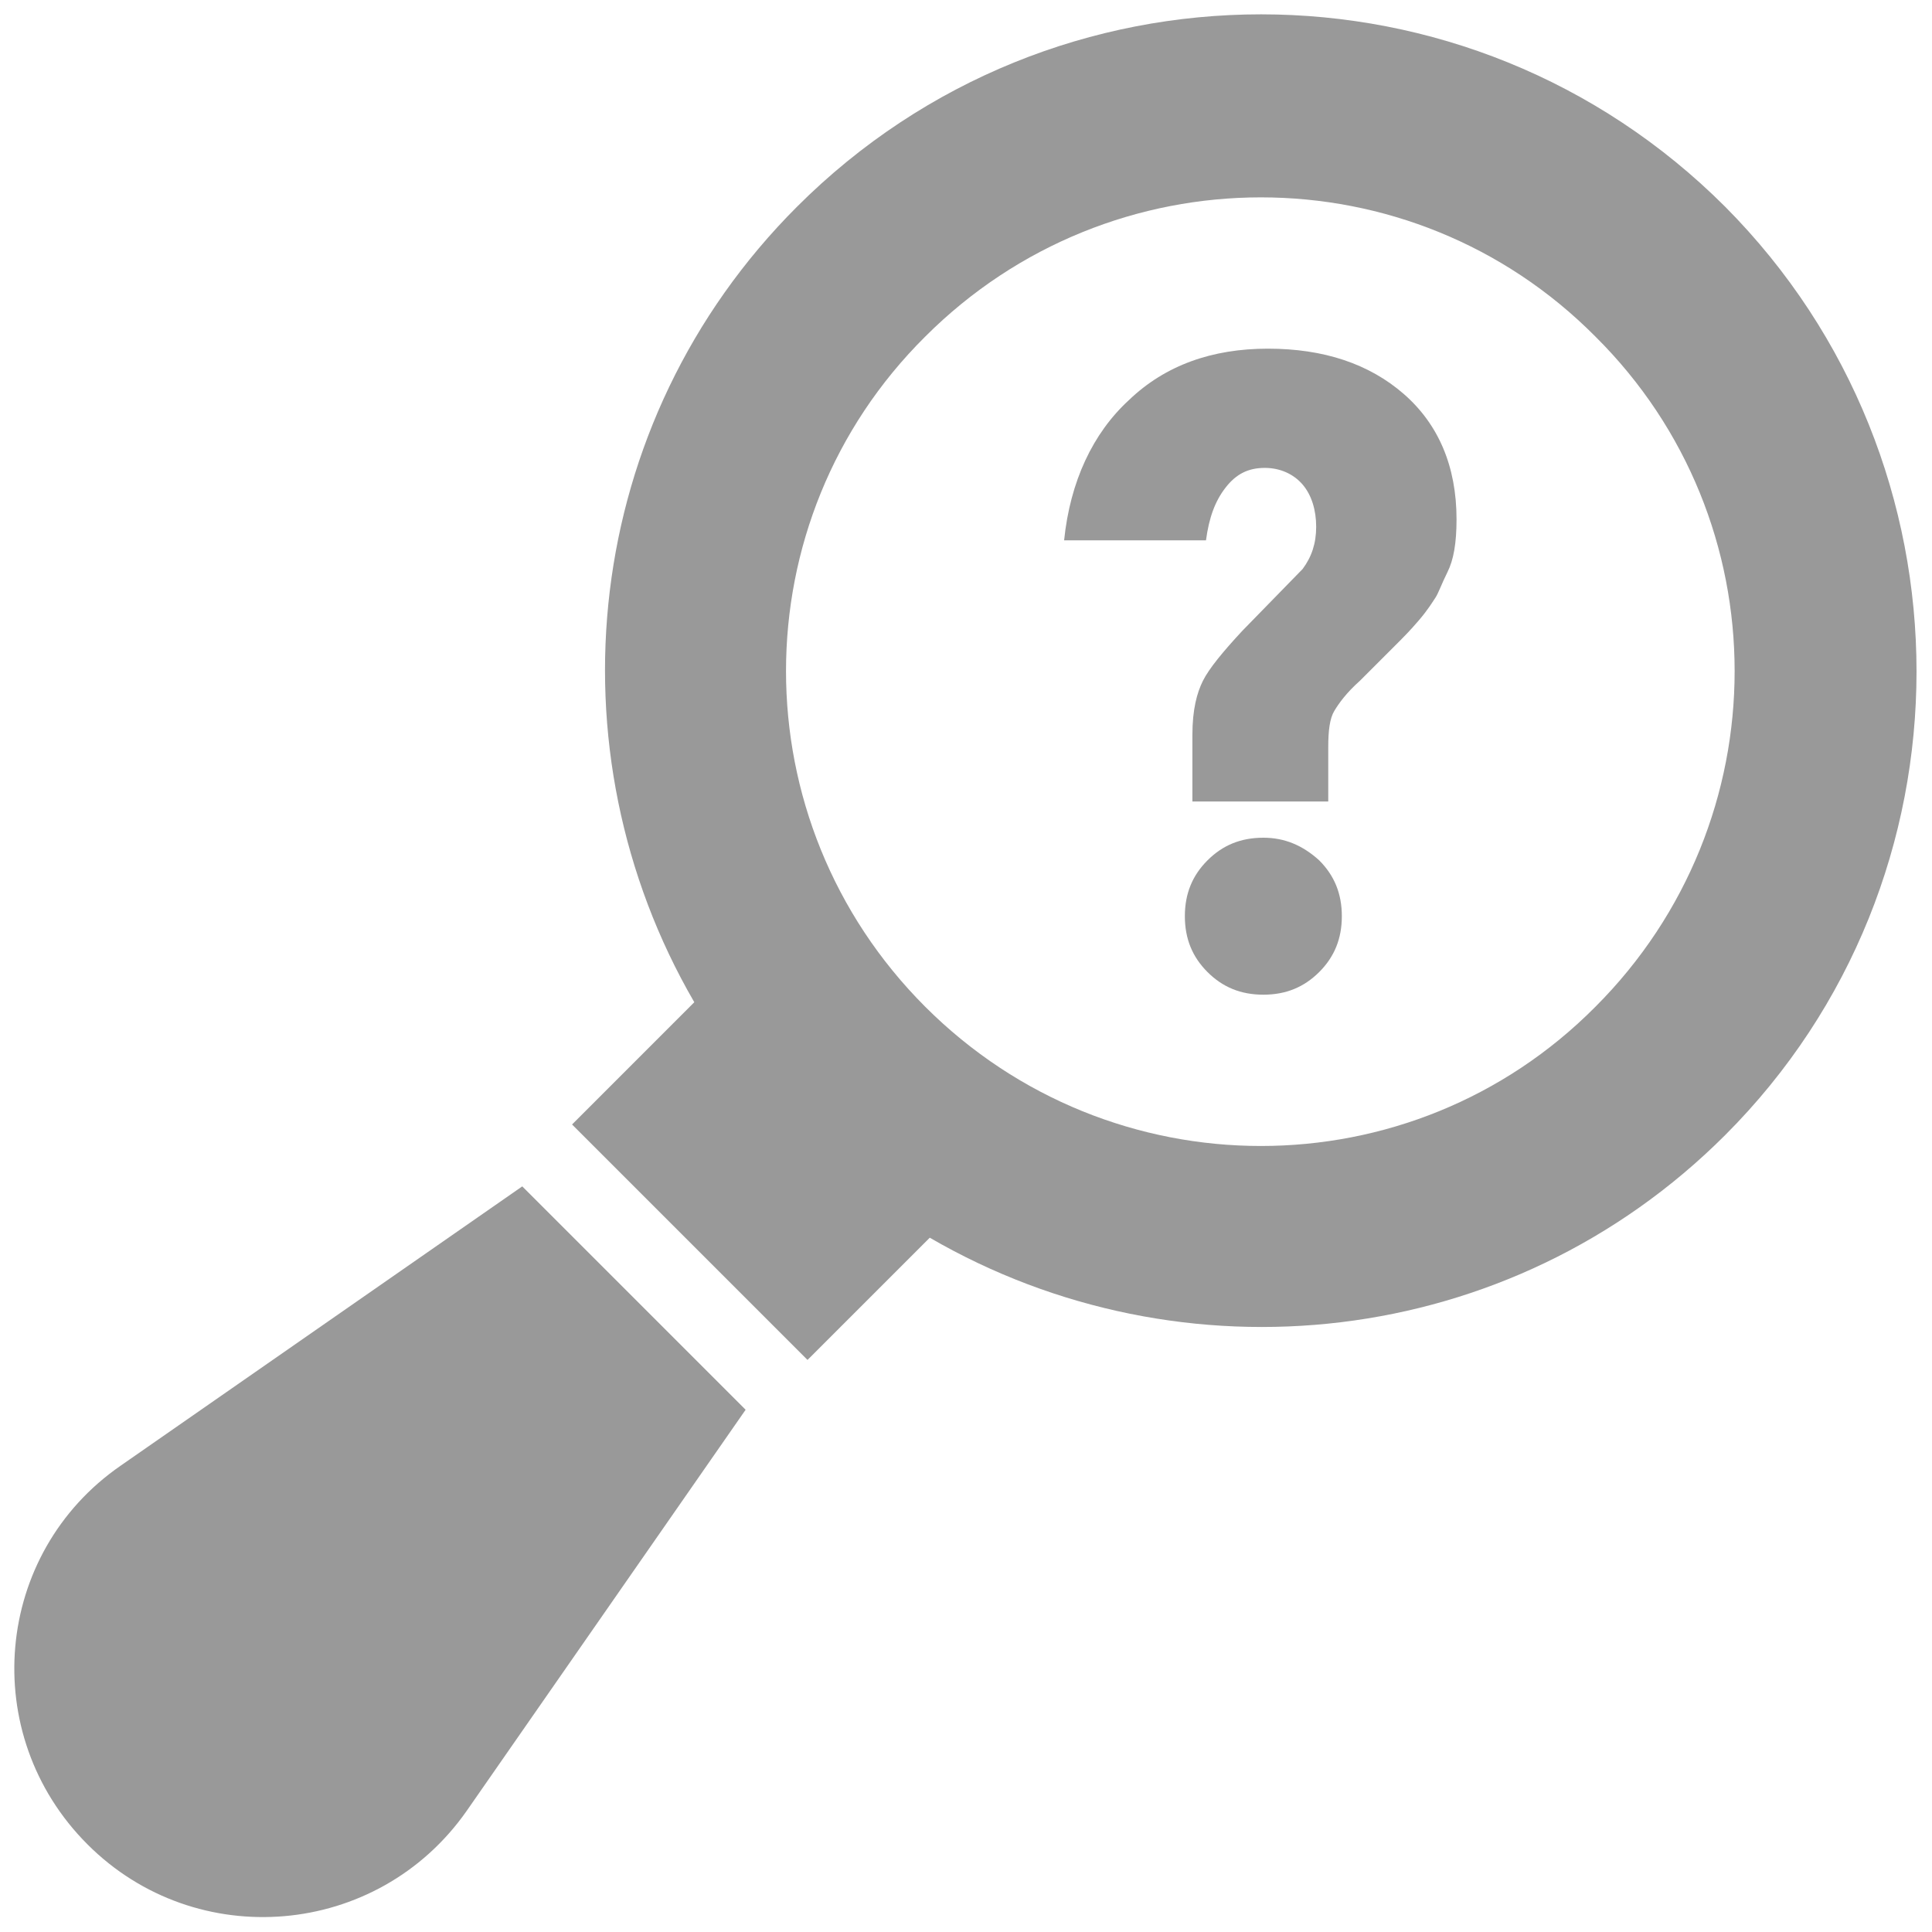 <svg width="60" height="60" viewBox="0 0 60 60" fill="none" xmlns="http://www.w3.org/2000/svg">
<path d="M53.578 6.422C45.609 -1.547 32.719 -1.547 24.75 6.422C18.047 13.125 17.016 23.297 21.562 31.125L17.766 34.922L25.078 42.234L28.875 38.438C36.703 42.984 46.875 41.953 53.578 35.25C61.5 27.328 61.5 14.391 53.578 6.422ZM49.547 31.266C43.828 37.031 34.5 37.031 28.734 31.266C22.969 25.5 22.969 16.172 28.734 10.453C34.5 4.688 43.828 4.688 49.547 10.453C55.312 16.172 55.312 25.5 49.547 31.266Z" fill="#999999"/>
<path d="M39.234 26.016C38.531 26.016 37.969 26.25 37.5 26.719C37.031 27.188 36.797 27.75 36.797 28.453C36.797 29.156 37.031 29.719 37.5 30.188C37.969 30.656 38.531 30.891 39.234 30.891C39.938 30.891 40.5 30.656 40.969 30.188C41.438 29.719 41.672 29.156 41.672 28.453C41.672 27.75 41.438 27.188 40.969 26.719C40.453 26.25 39.891 26.016 39.234 26.016ZM43.594 12.234C42.516 11.297 41.109 10.828 39.375 10.828C37.641 10.828 36.188 11.344 35.063 12.422C33.938 13.453 33.234 14.953 33.047 16.781H37.453C37.547 16.078 37.734 15.562 38.063 15.141C38.391 14.719 38.766 14.531 39.281 14.531C39.75 14.531 40.172 14.719 40.453 15.047C40.734 15.375 40.875 15.844 40.875 16.359C40.875 16.875 40.734 17.297 40.453 17.672L38.578 19.594C37.969 20.25 37.547 20.766 37.359 21.141C37.172 21.516 37.031 22.031 37.031 22.828V24.891H41.25V23.203C41.25 22.688 41.297 22.312 41.438 22.078C41.578 21.844 41.813 21.516 42.234 21.141C42.609 20.766 43.031 20.344 43.5 19.875C43.594 19.781 43.781 19.594 44.063 19.266C44.344 18.938 44.484 18.703 44.578 18.562C44.672 18.422 44.766 18.141 44.953 17.766C45.141 17.391 45.234 16.875 45.234 16.125C45.234 14.484 44.672 13.172 43.594 12.234ZM3.75 45.516C-0.187 48.234 -0.703 53.859 2.719 57.281C6.094 60.656 11.719 60.188 14.485 56.25L23.156 43.781L16.219 36.844L3.75 45.516Z" fill="#999999"/>
</svg>
